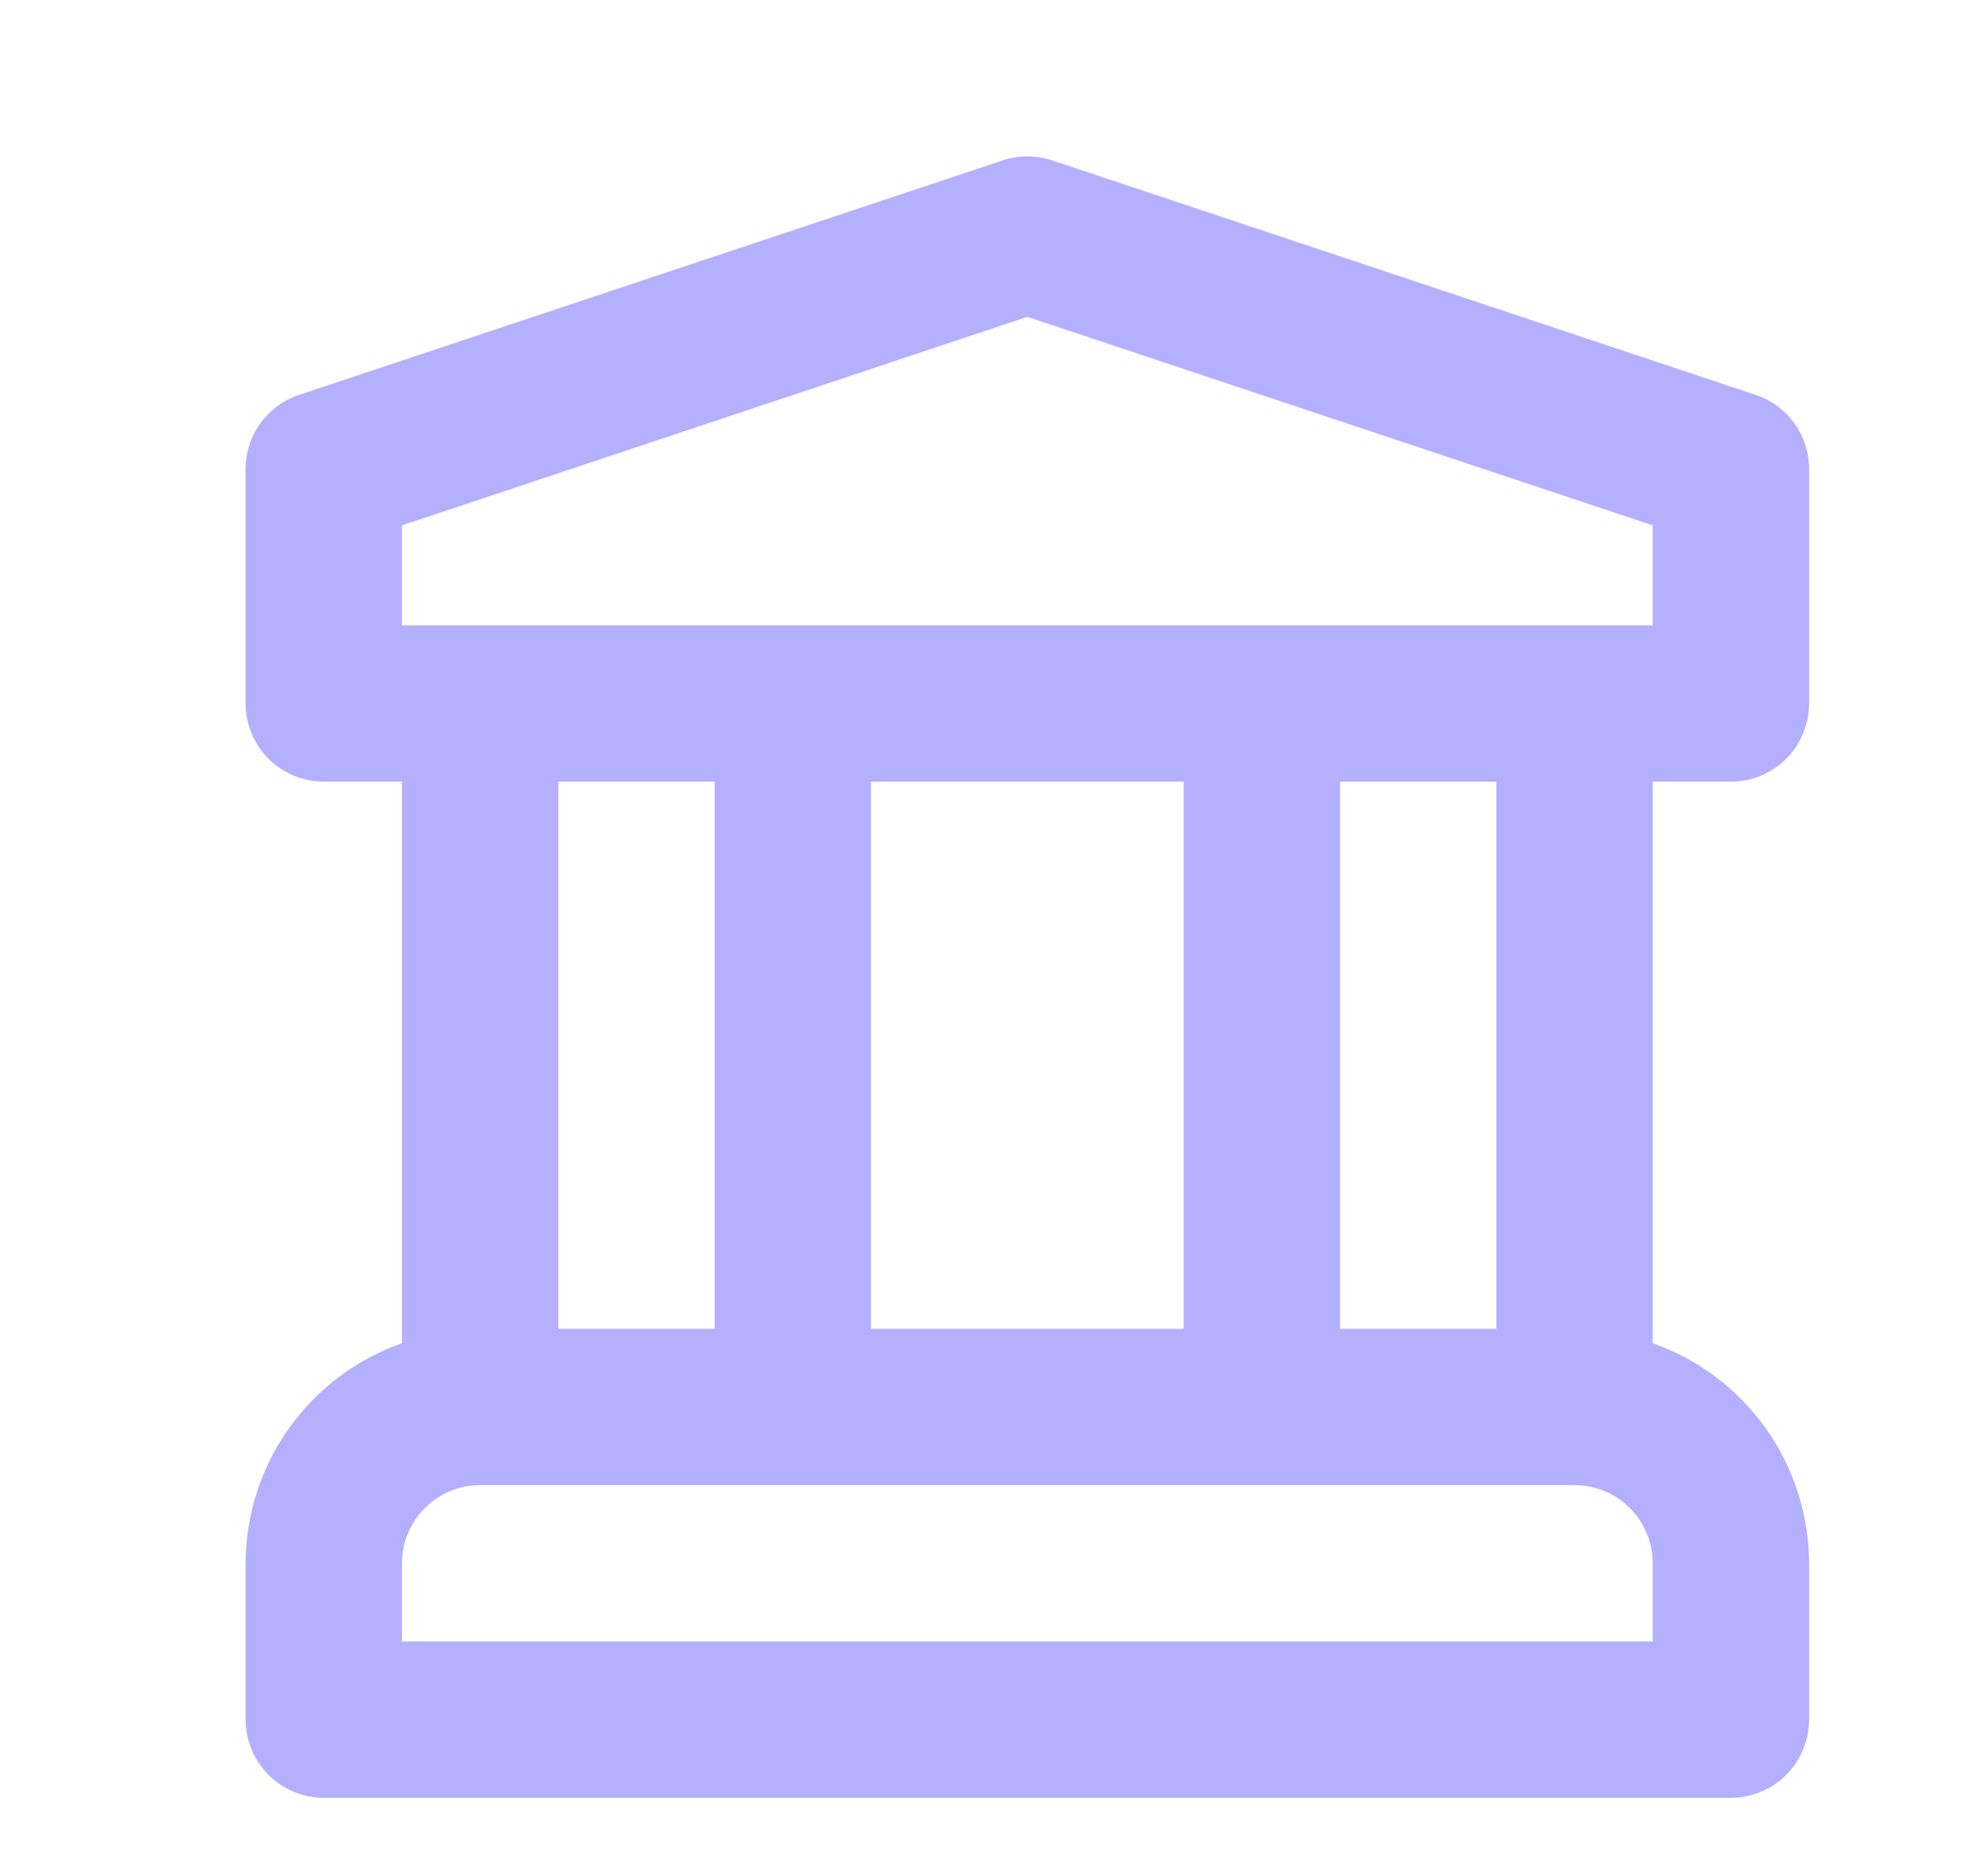 <svg width="21" height="20" viewBox="0 0 21 20" fill="none" xmlns="http://www.w3.org/2000/svg">
<path d="M18.451 8.333C18.561 8.333 18.669 8.312 18.77 8.27C18.872 8.228 18.963 8.167 19.041 8.089C19.118 8.012 19.18 7.92 19.221 7.819C19.263 7.718 19.285 7.609 19.285 7.5V5C19.285 4.825 19.23 4.655 19.128 4.513C19.025 4.371 18.881 4.265 18.715 4.21L11.215 1.71C11.044 1.653 10.859 1.653 10.688 1.71L3.188 4.21C3.022 4.265 2.878 4.371 2.775 4.513C2.673 4.655 2.618 4.825 2.618 5V7.5C2.618 7.609 2.64 7.718 2.682 7.819C2.723 7.92 2.785 8.012 2.862 8.089C2.94 8.167 3.031 8.228 3.133 8.27C3.234 8.312 3.342 8.333 3.452 8.333H4.285V14.32C3.799 14.491 3.378 14.809 3.079 15.229C2.781 15.649 2.62 16.151 2.618 16.667V18.333C2.618 18.443 2.64 18.551 2.682 18.652C2.723 18.753 2.785 18.845 2.862 18.923C2.94 19 3.031 19.061 3.133 19.103C3.234 19.145 3.342 19.167 3.452 19.167H18.451C18.561 19.167 18.669 19.145 18.77 19.103C18.872 19.061 18.963 19 19.041 18.923C19.118 18.845 19.18 18.753 19.221 18.652C19.263 18.551 19.285 18.443 19.285 18.333V16.667C19.283 16.151 19.122 15.649 18.824 15.229C18.525 14.809 18.104 14.491 17.618 14.32V8.333H18.451ZM17.618 17.5H4.285V16.667C4.285 16.446 4.373 16.234 4.529 16.078C4.685 15.921 4.897 15.834 5.118 15.833H16.785C17.006 15.834 17.218 15.921 17.374 16.078C17.53 16.234 17.618 16.446 17.618 16.667V17.5ZM5.952 14.167V8.333H7.618V14.167H5.952ZM9.285 14.167V8.333H12.618V14.167H9.285ZM14.285 14.167V8.333H15.951V14.167H14.285ZM4.285 6.667V5.601L10.951 3.378L17.618 5.601V6.667H4.285Z" fill="#B5AFFF"/>
</svg>
